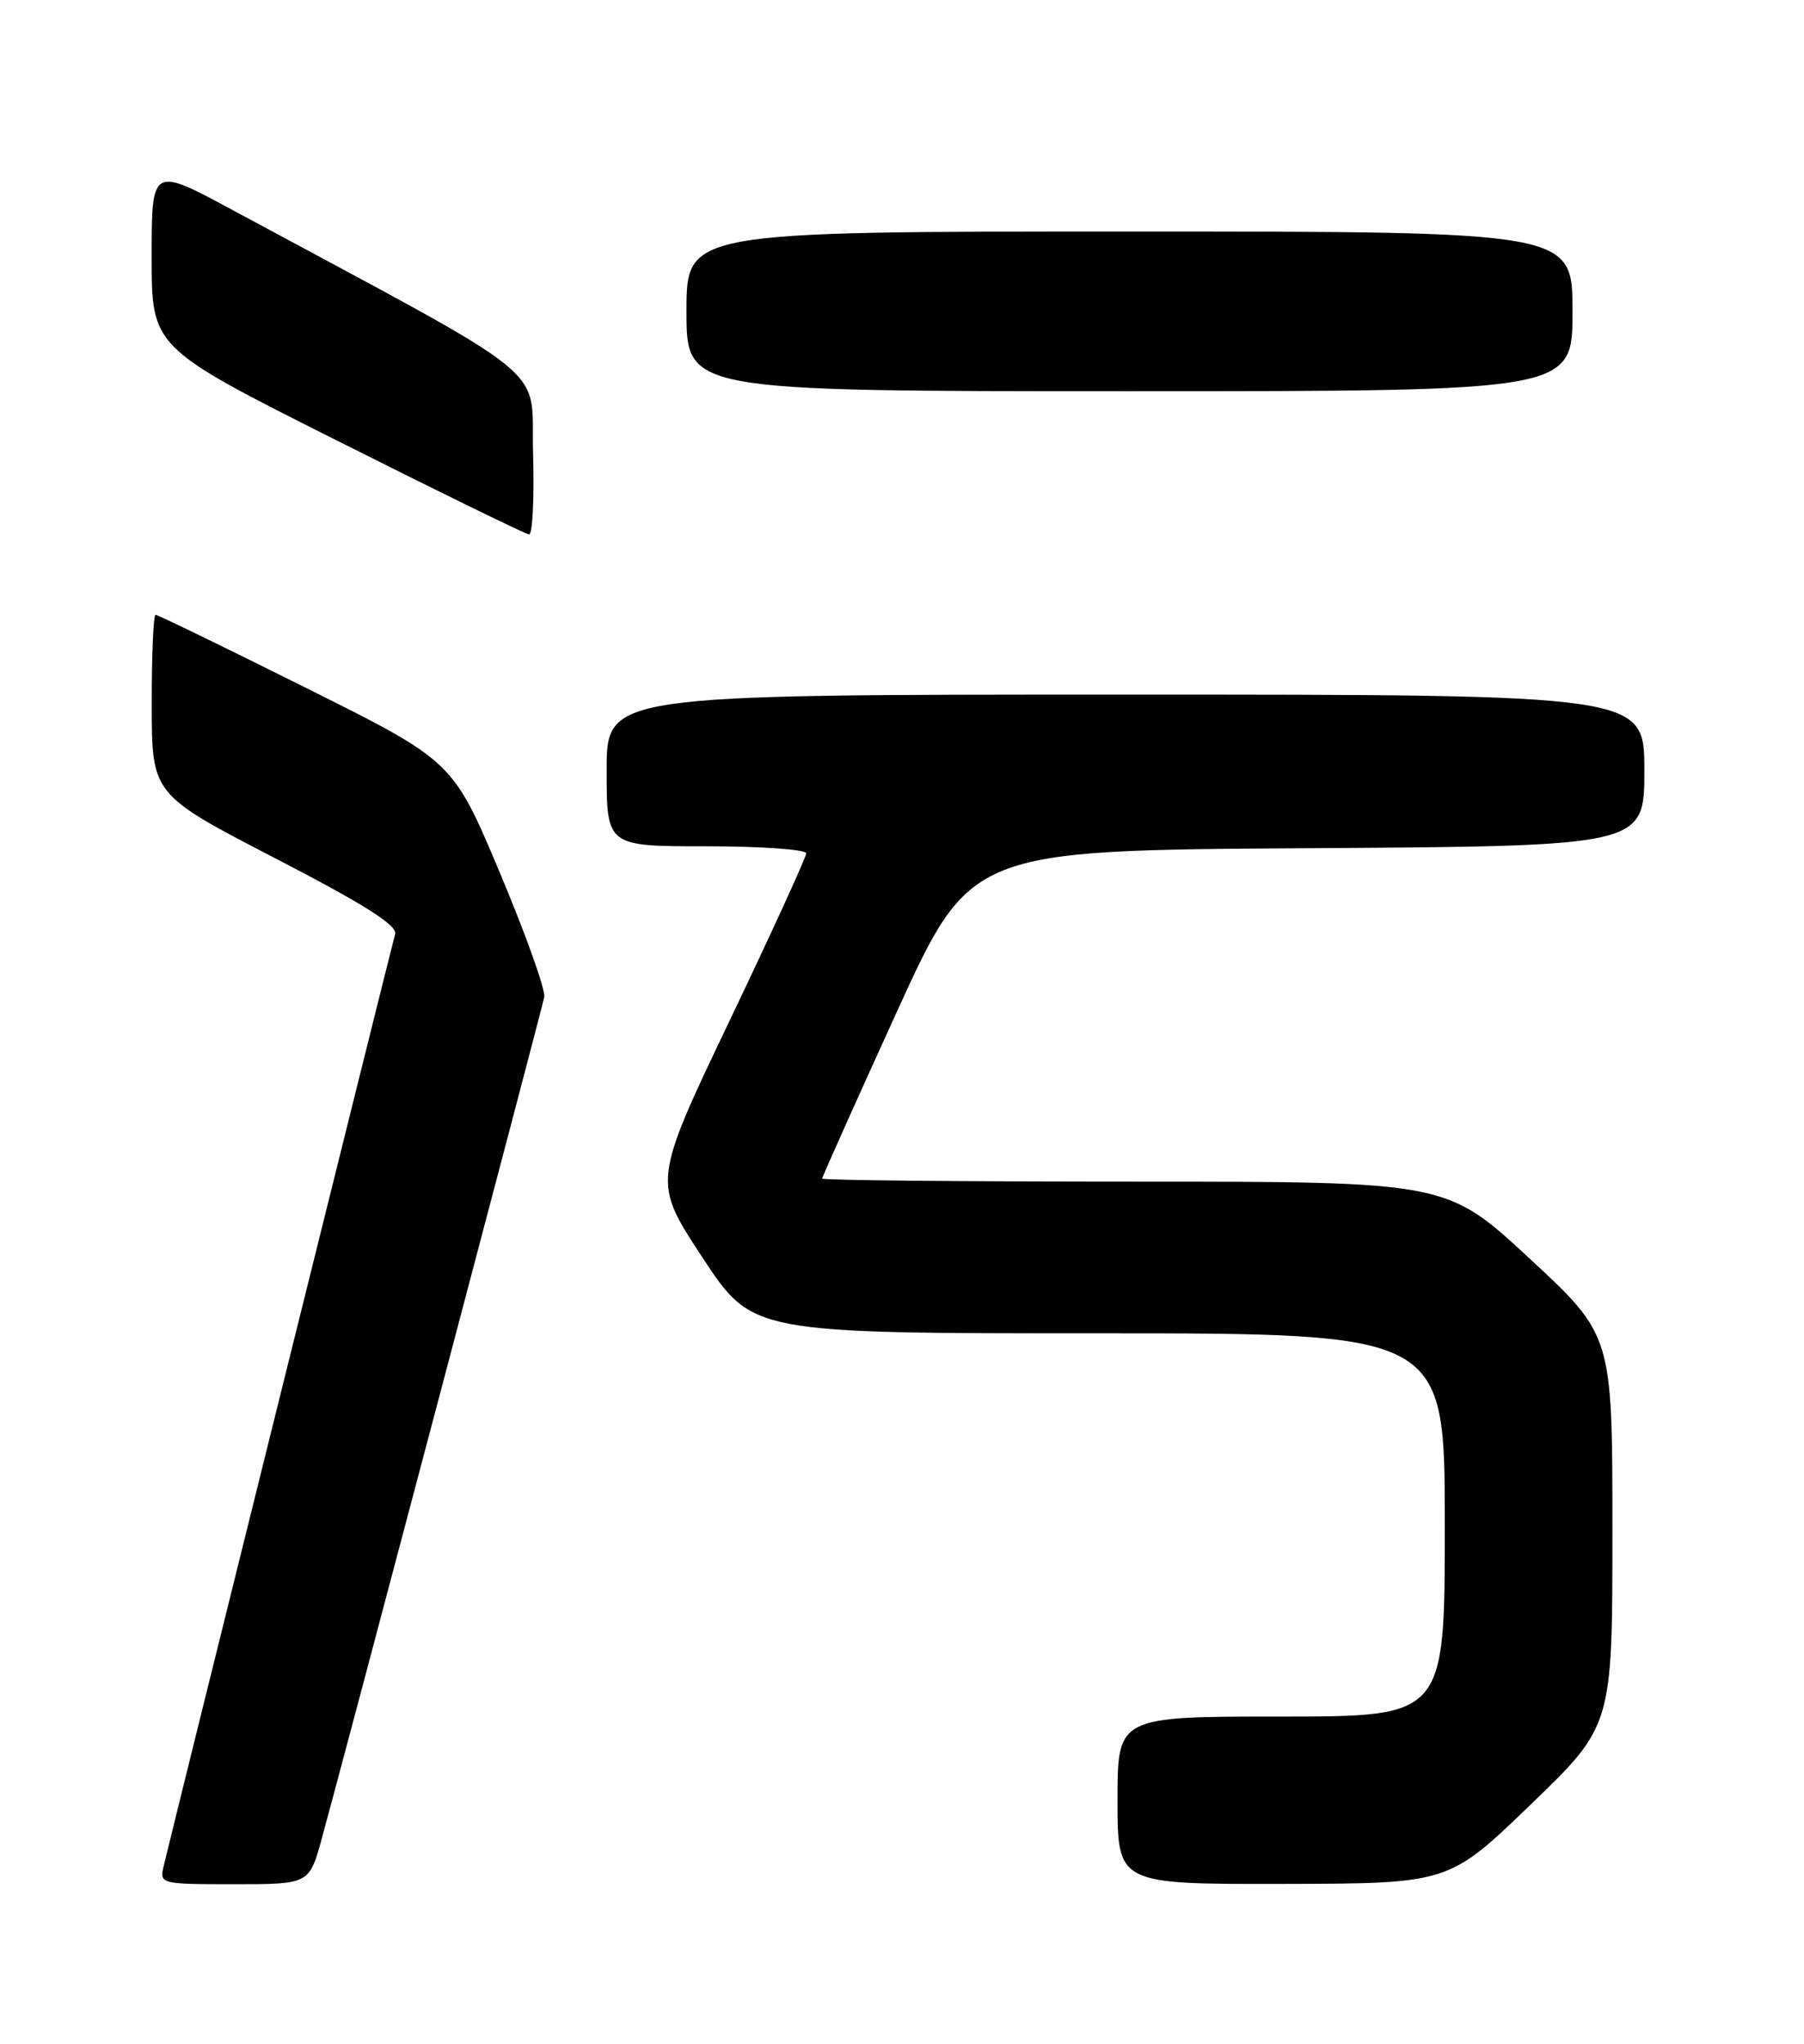 <?xml version="1.0" encoding="UTF-8" standalone="no"?>
<!DOCTYPE svg PUBLIC "-//W3C//DTD SVG 1.1//EN" "http://www.w3.org/Graphics/SVG/1.1/DTD/svg11.dtd" >
<svg xmlns="http://www.w3.org/2000/svg" xmlns:xlink="http://www.w3.org/1999/xlink" version="1.1" viewBox="0 0 226 256">
 <g >
 <path fill="currentColor"
d=" M 40.32 230.25 C 43.04 220.38 67.84 126.59 68.18 124.89 C 68.36 124.00 65.85 116.99 62.62 109.31 C 56.74 95.34 56.74 95.34 38.36 86.17 C 28.26 81.13 19.76 77.00 19.49 77.00 C 19.22 77.00 19.00 82.06 19.01 88.25 C 19.02 99.50 19.02 99.50 34.48 107.50 C 45.66 113.28 49.82 115.92 49.50 117.00 C 49.11 118.33 21.85 228.05 20.50 233.75 C 19.97 235.96 20.12 236.00 29.35 236.00 C 38.74 236.00 38.74 236.00 40.32 230.25 Z  M 191.75 226.03 C 202.00 216.15 202.00 216.15 202.00 191.70 C 202.00 167.25 202.00 167.25 191.61 157.62 C 181.22 148.00 181.22 148.00 142.11 148.00 C 120.60 148.00 103.00 147.83 103.00 147.62 C 103.00 147.41 107.18 138.07 112.29 126.87 C 121.58 106.50 121.58 106.50 163.79 106.24 C 206.00 105.98 206.00 105.98 206.00 96.49 C 206.00 87.00 206.00 87.00 141.00 87.00 C 76.00 87.00 76.00 87.00 76.00 96.50 C 76.00 106.00 76.00 106.00 88.50 106.00 C 95.38 106.00 101.00 106.40 101.00 106.88 C 101.00 107.36 96.67 116.82 91.38 127.89 C 81.76 148.03 81.76 148.03 88.01 157.52 C 94.26 167.00 94.26 167.00 137.63 167.00 C 181.00 167.00 181.00 167.00 181.00 191.00 C 181.00 215.00 181.00 215.00 160.50 215.00 C 140.00 215.00 140.00 215.00 140.00 225.50 C 140.00 236.00 140.00 236.00 160.75 235.96 C 181.50 235.92 181.50 235.92 191.75 226.03 Z  M 66.78 56.77 C 66.47 45.42 70.18 48.42 29.25 26.37 C 19.00 20.84 19.00 20.84 19.00 32.18 C 19.00 43.52 19.00 43.52 42.25 55.20 C 55.04 61.63 65.85 66.91 66.28 66.94 C 66.72 66.97 66.94 62.40 66.78 56.77 Z  M 197.00 39.00 C 197.00 29.00 197.00 29.00 141.50 29.00 C 86.00 29.00 86.00 29.00 86.00 39.00 C 86.00 49.00 86.00 49.00 141.50 49.00 C 197.00 49.00 197.00 49.00 197.00 39.00 Z "/>
</g>
</svg>